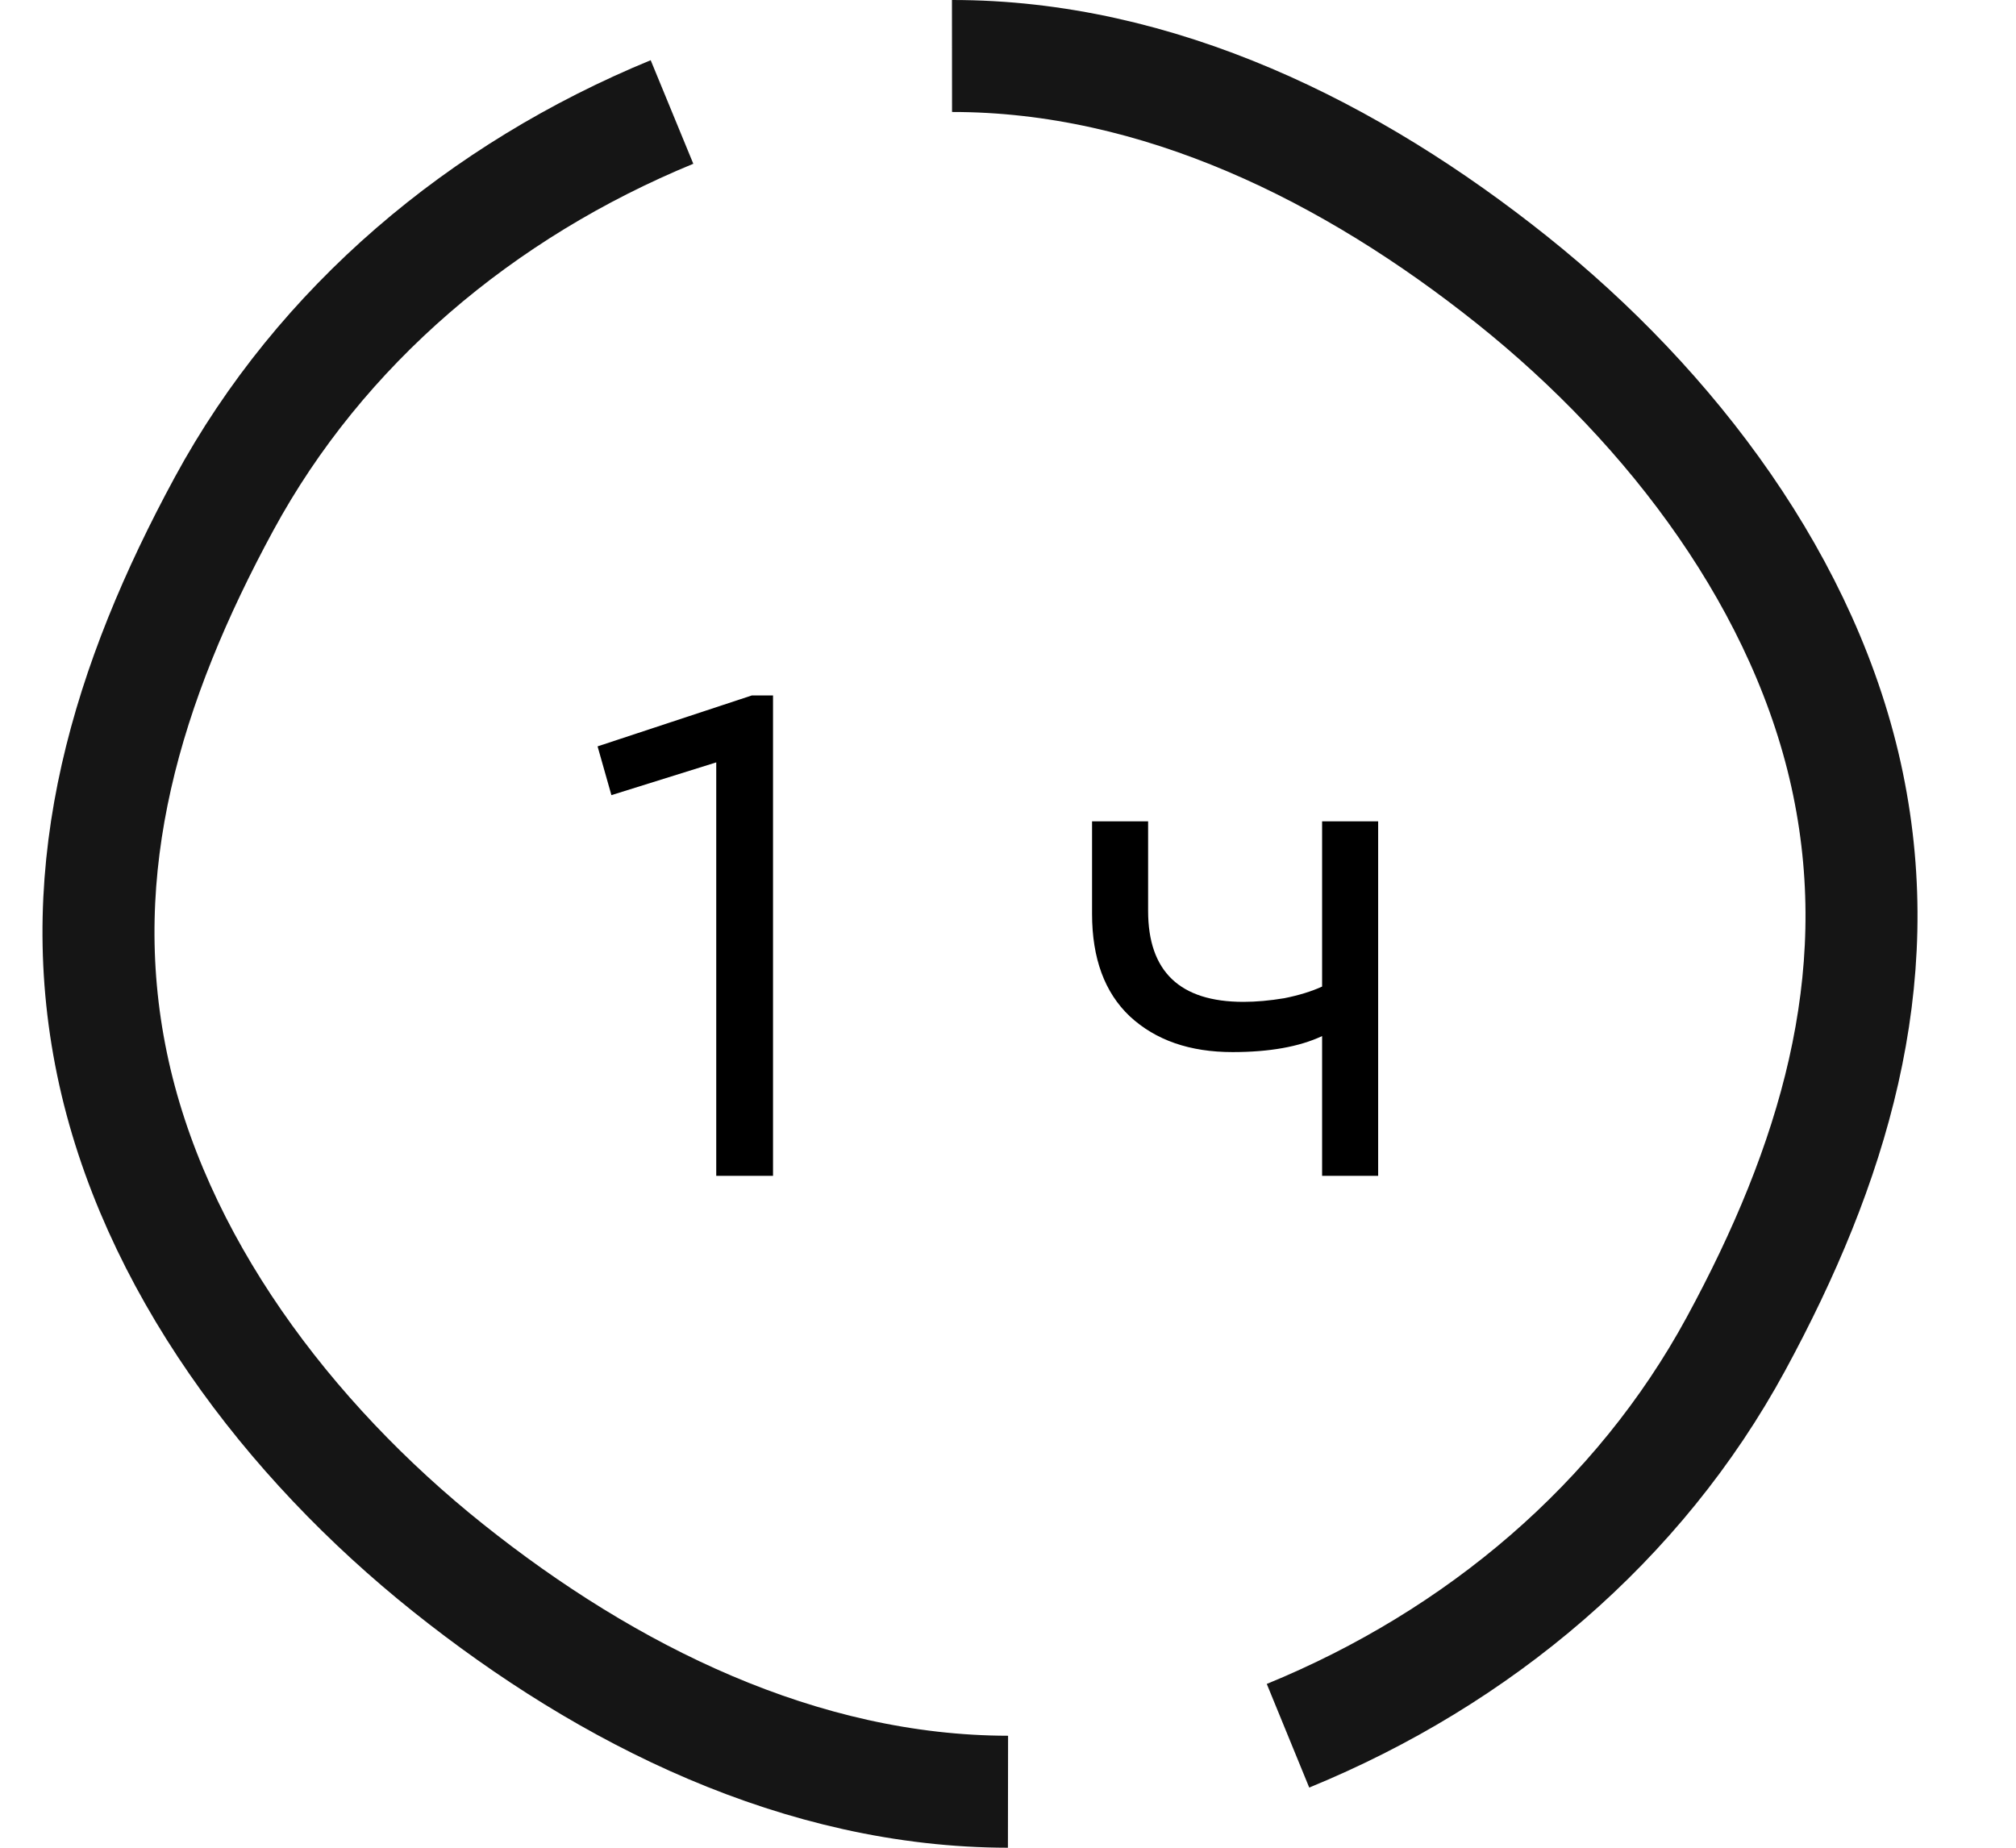 <svg width="36" height="33" viewBox="0 0 36 33" fill="none" xmlns="http://www.w3.org/2000/svg">
<g clip-path="url(#clip0_87_110)">
<path d="M18 32C14.305 31.995 10.858 30.283 8 28C5.142 25.717 2.731 22.53 2 19C1.269 15.47 2.274 12.184 4 9C5.726 5.816 8.596 3.401 12 2" stroke="#151515" stroke-width="2" stroke-miterlimit="10"/>
<path d="M17 1C20.694 0.997 24.141 2.717 27 5C29.859 7.283 32.27 10.465 33 14C33.73 17.535 32.729 20.814 31 24C29.271 27.186 26.406 29.605 23 31" stroke="#151515" stroke-width="2" stroke-miterlimit="10"/>
</g>
<path d="M13.804 12.42V21H12.79V13.616L10.918 14.201L10.671 13.33L13.427 12.42H13.804ZM24.61 14.669V21H23.609V18.504C23.201 18.695 22.668 18.79 22.01 18.79C21.247 18.79 20.636 18.578 20.177 18.153C19.726 17.728 19.501 17.117 19.501 16.32V14.669H20.502V16.268C20.502 17.351 21.069 17.893 22.205 17.893C22.43 17.893 22.673 17.871 22.933 17.828C23.193 17.776 23.418 17.707 23.609 17.62V14.669H24.61Z" fill="black"/>
<defs>
<clipPath id="clip0_87_110">
<rect width="35" height="33" fill="white"/>
</clipPath>
</defs>
</svg>
